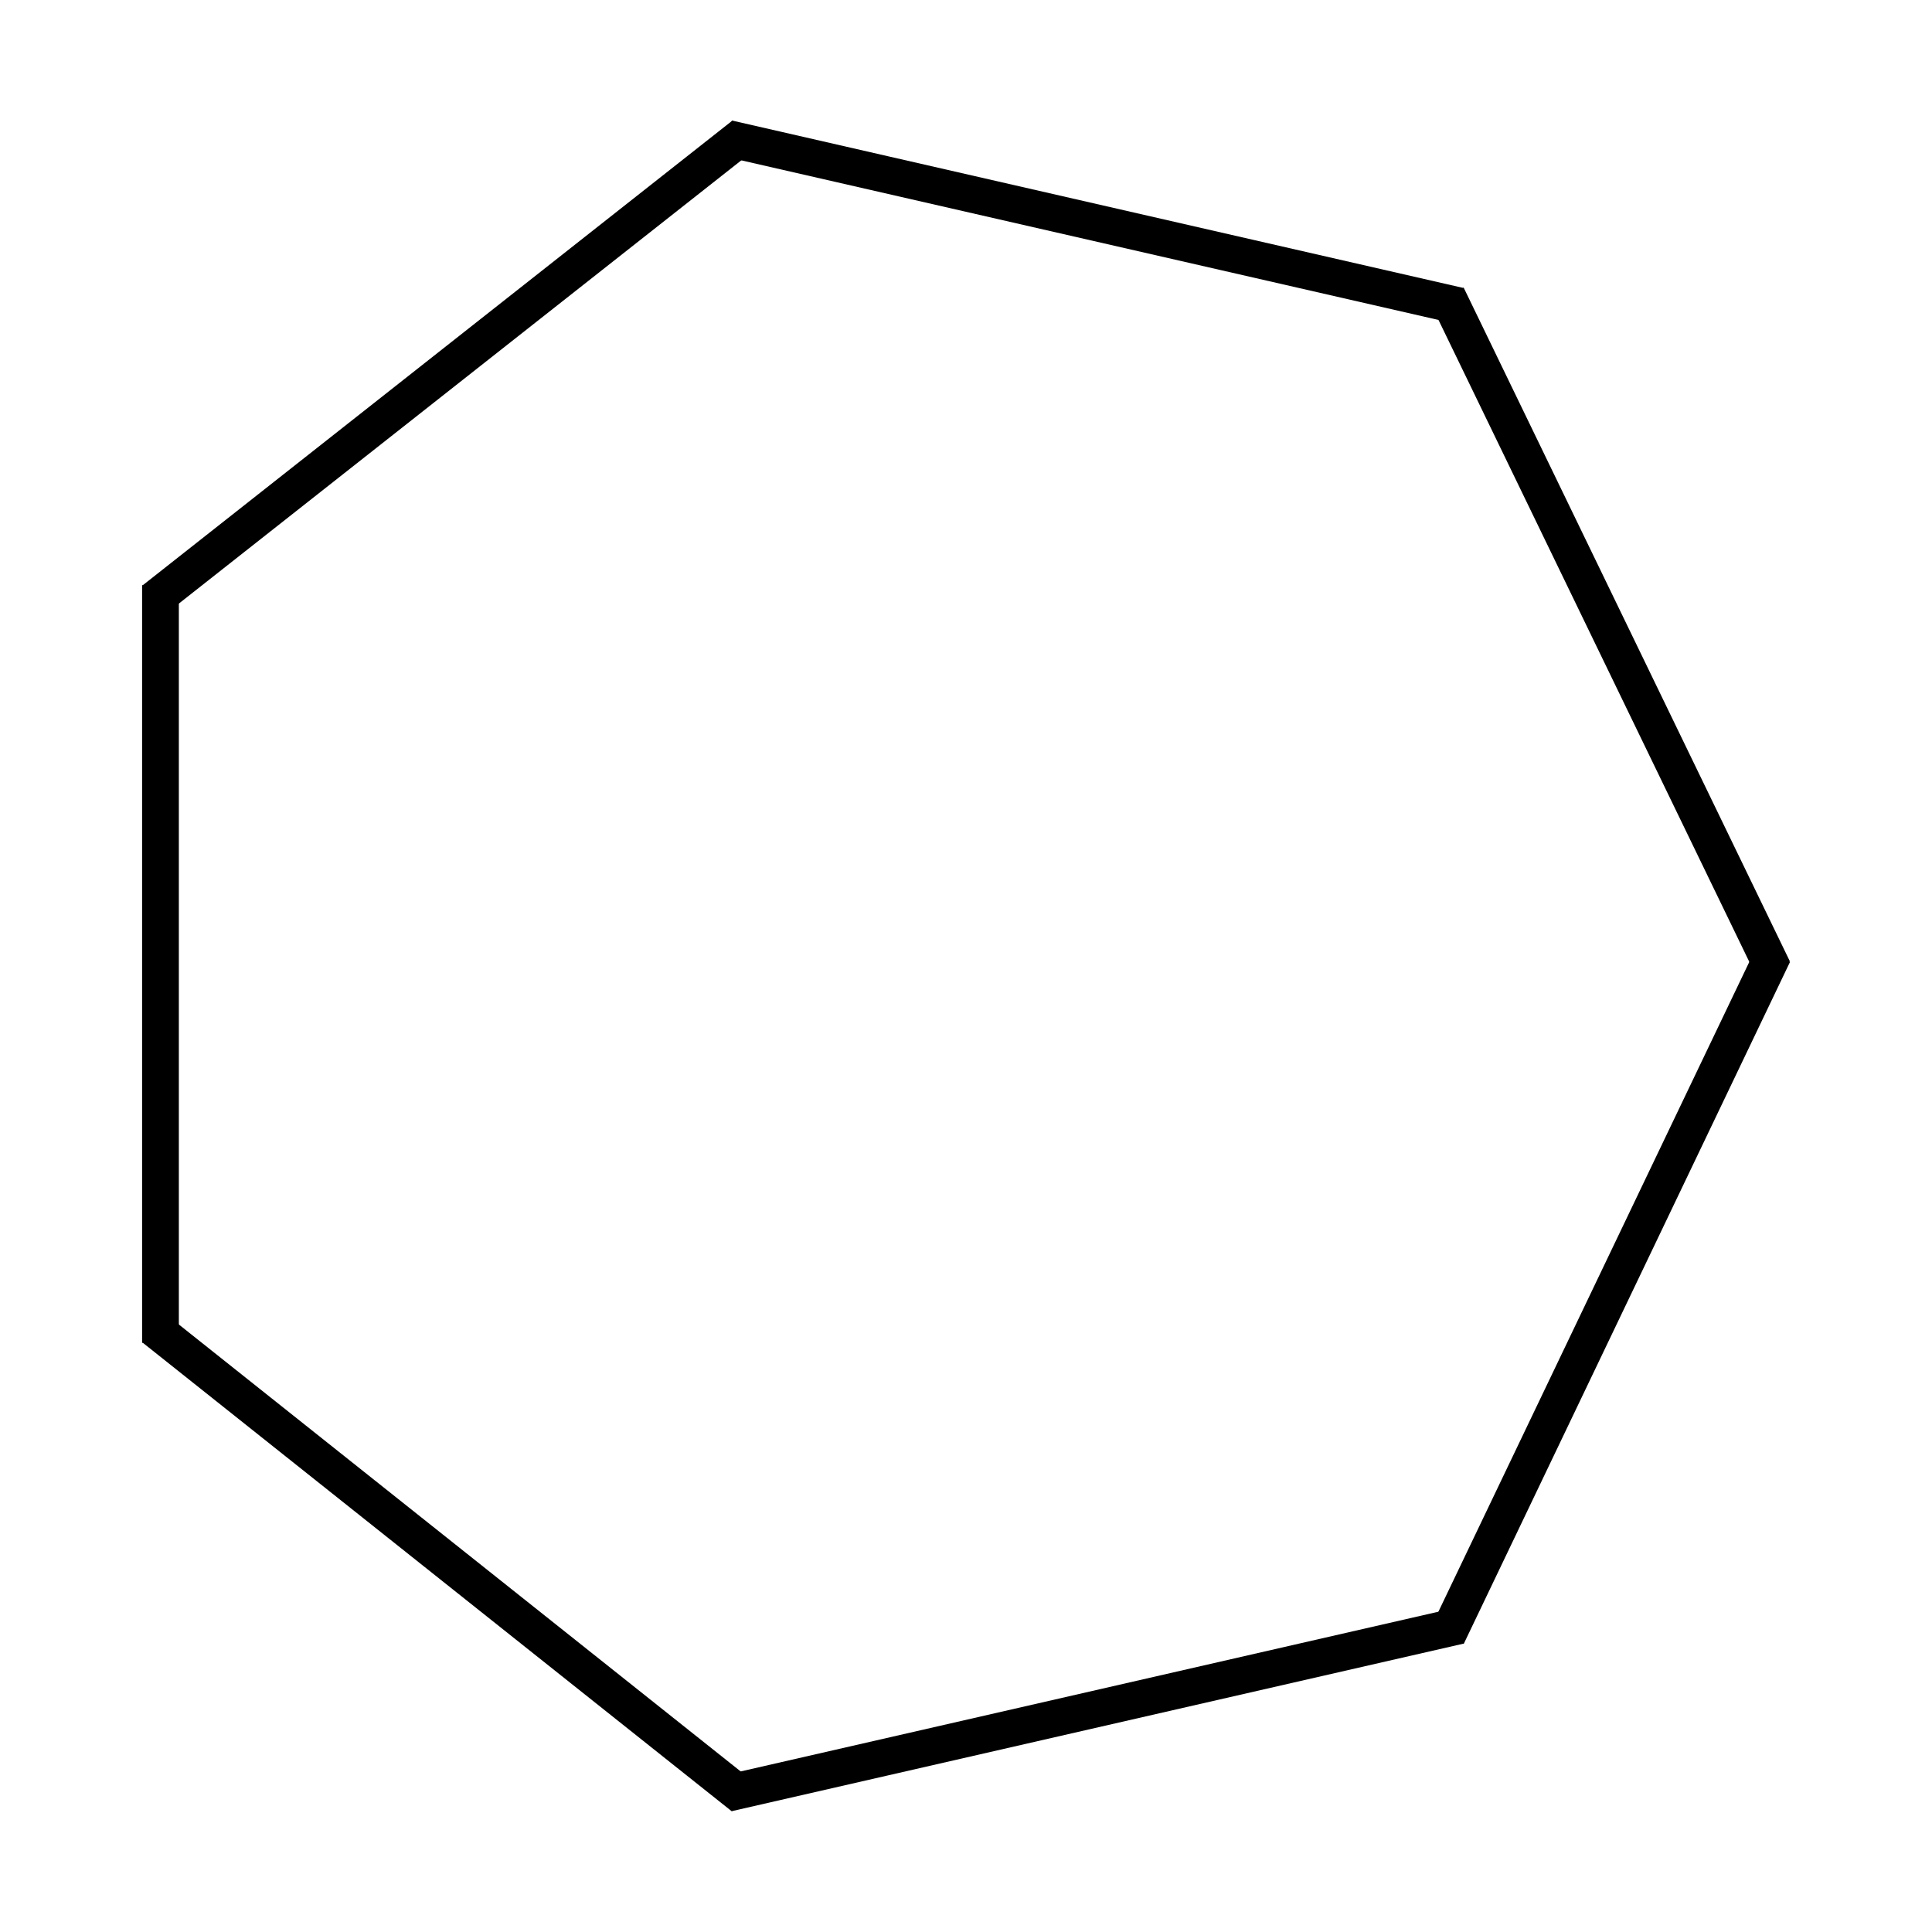 <?xml version="1.0" encoding="UTF-8"?>
<svg xmlns="http://www.w3.org/2000/svg" xmlns:xlink="http://www.w3.org/1999/xlink" width="32pt" height="32pt" viewBox="0 0 32 32" version="1.1">
<g id="surface5">
<path style="fill:none;stroke-width:0.05;stroke-linecap:butt;stroke-linejoin:miter;stroke:rgb(0%,0%,0%);stroke-opacity:1;stroke-miterlimit:10;" d="M 1.768 2.021 L 0.772 2.249 " transform="matrix(12.171,0,0,12.171,2.658,2.329)"/>
<path style="fill:none;stroke-width:0.05;stroke-linecap:butt;stroke-linejoin:miter;stroke:rgb(0%,0%,0%);stroke-opacity:1;stroke-miterlimit:10;" d="M -0.009 1.616 L 0.793 2.254 " transform="matrix(12.171,0,0,12.171,2.658,2.329)"/>
<path style="fill:none;stroke-width:0.05;stroke-linecap:butt;stroke-linejoin:miter;stroke:rgb(0%,0%,0%);stroke-opacity:1;stroke-miterlimit:10;" d="M -0 0.605 L -0 1.636 " transform="matrix(12.171,0,0,12.171,2.658,2.329)"/>
<path style="fill:none;stroke-width:0.05;stroke-linecap:butt;stroke-linejoin:miter;stroke:rgb(0%,0%,0%);stroke-opacity:1;stroke-miterlimit:10;" d="M 2.195 1.107 L 1.751 2.035 " transform="matrix(12.171,0,0,12.171,2.658,2.329)"/>
<path style="fill:none;stroke-width:0.05;stroke-linecap:butt;stroke-linejoin:miter;stroke:rgb(0%,0%,0%);stroke-opacity:1;stroke-miterlimit:10;" d="M 1.751 0.211 L 2.195 1.128 " transform="matrix(12.171,0,0,12.171,2.658,2.329)"/>
<path style="fill:none;stroke-width:0.05;stroke-linecap:butt;stroke-linejoin:miter;stroke:rgb(0%,0%,0%);stroke-opacity:1;stroke-miterlimit:10;" d="M 0.772 -0.003 L 1.768 0.225 " transform="matrix(12.171,0,0,12.171,2.658,2.329)"/>
<path style="fill:none;stroke-width:0.05;stroke-linecap:butt;stroke-linejoin:miter;stroke:rgb(0%,0%,0%);stroke-opacity:1;stroke-miterlimit:10;" d="M -0.009 0.625 L 0.793 -0.007 " transform="matrix(12.171,0,0,12.171,2.658,2.329)"/>
</g>
</svg>
